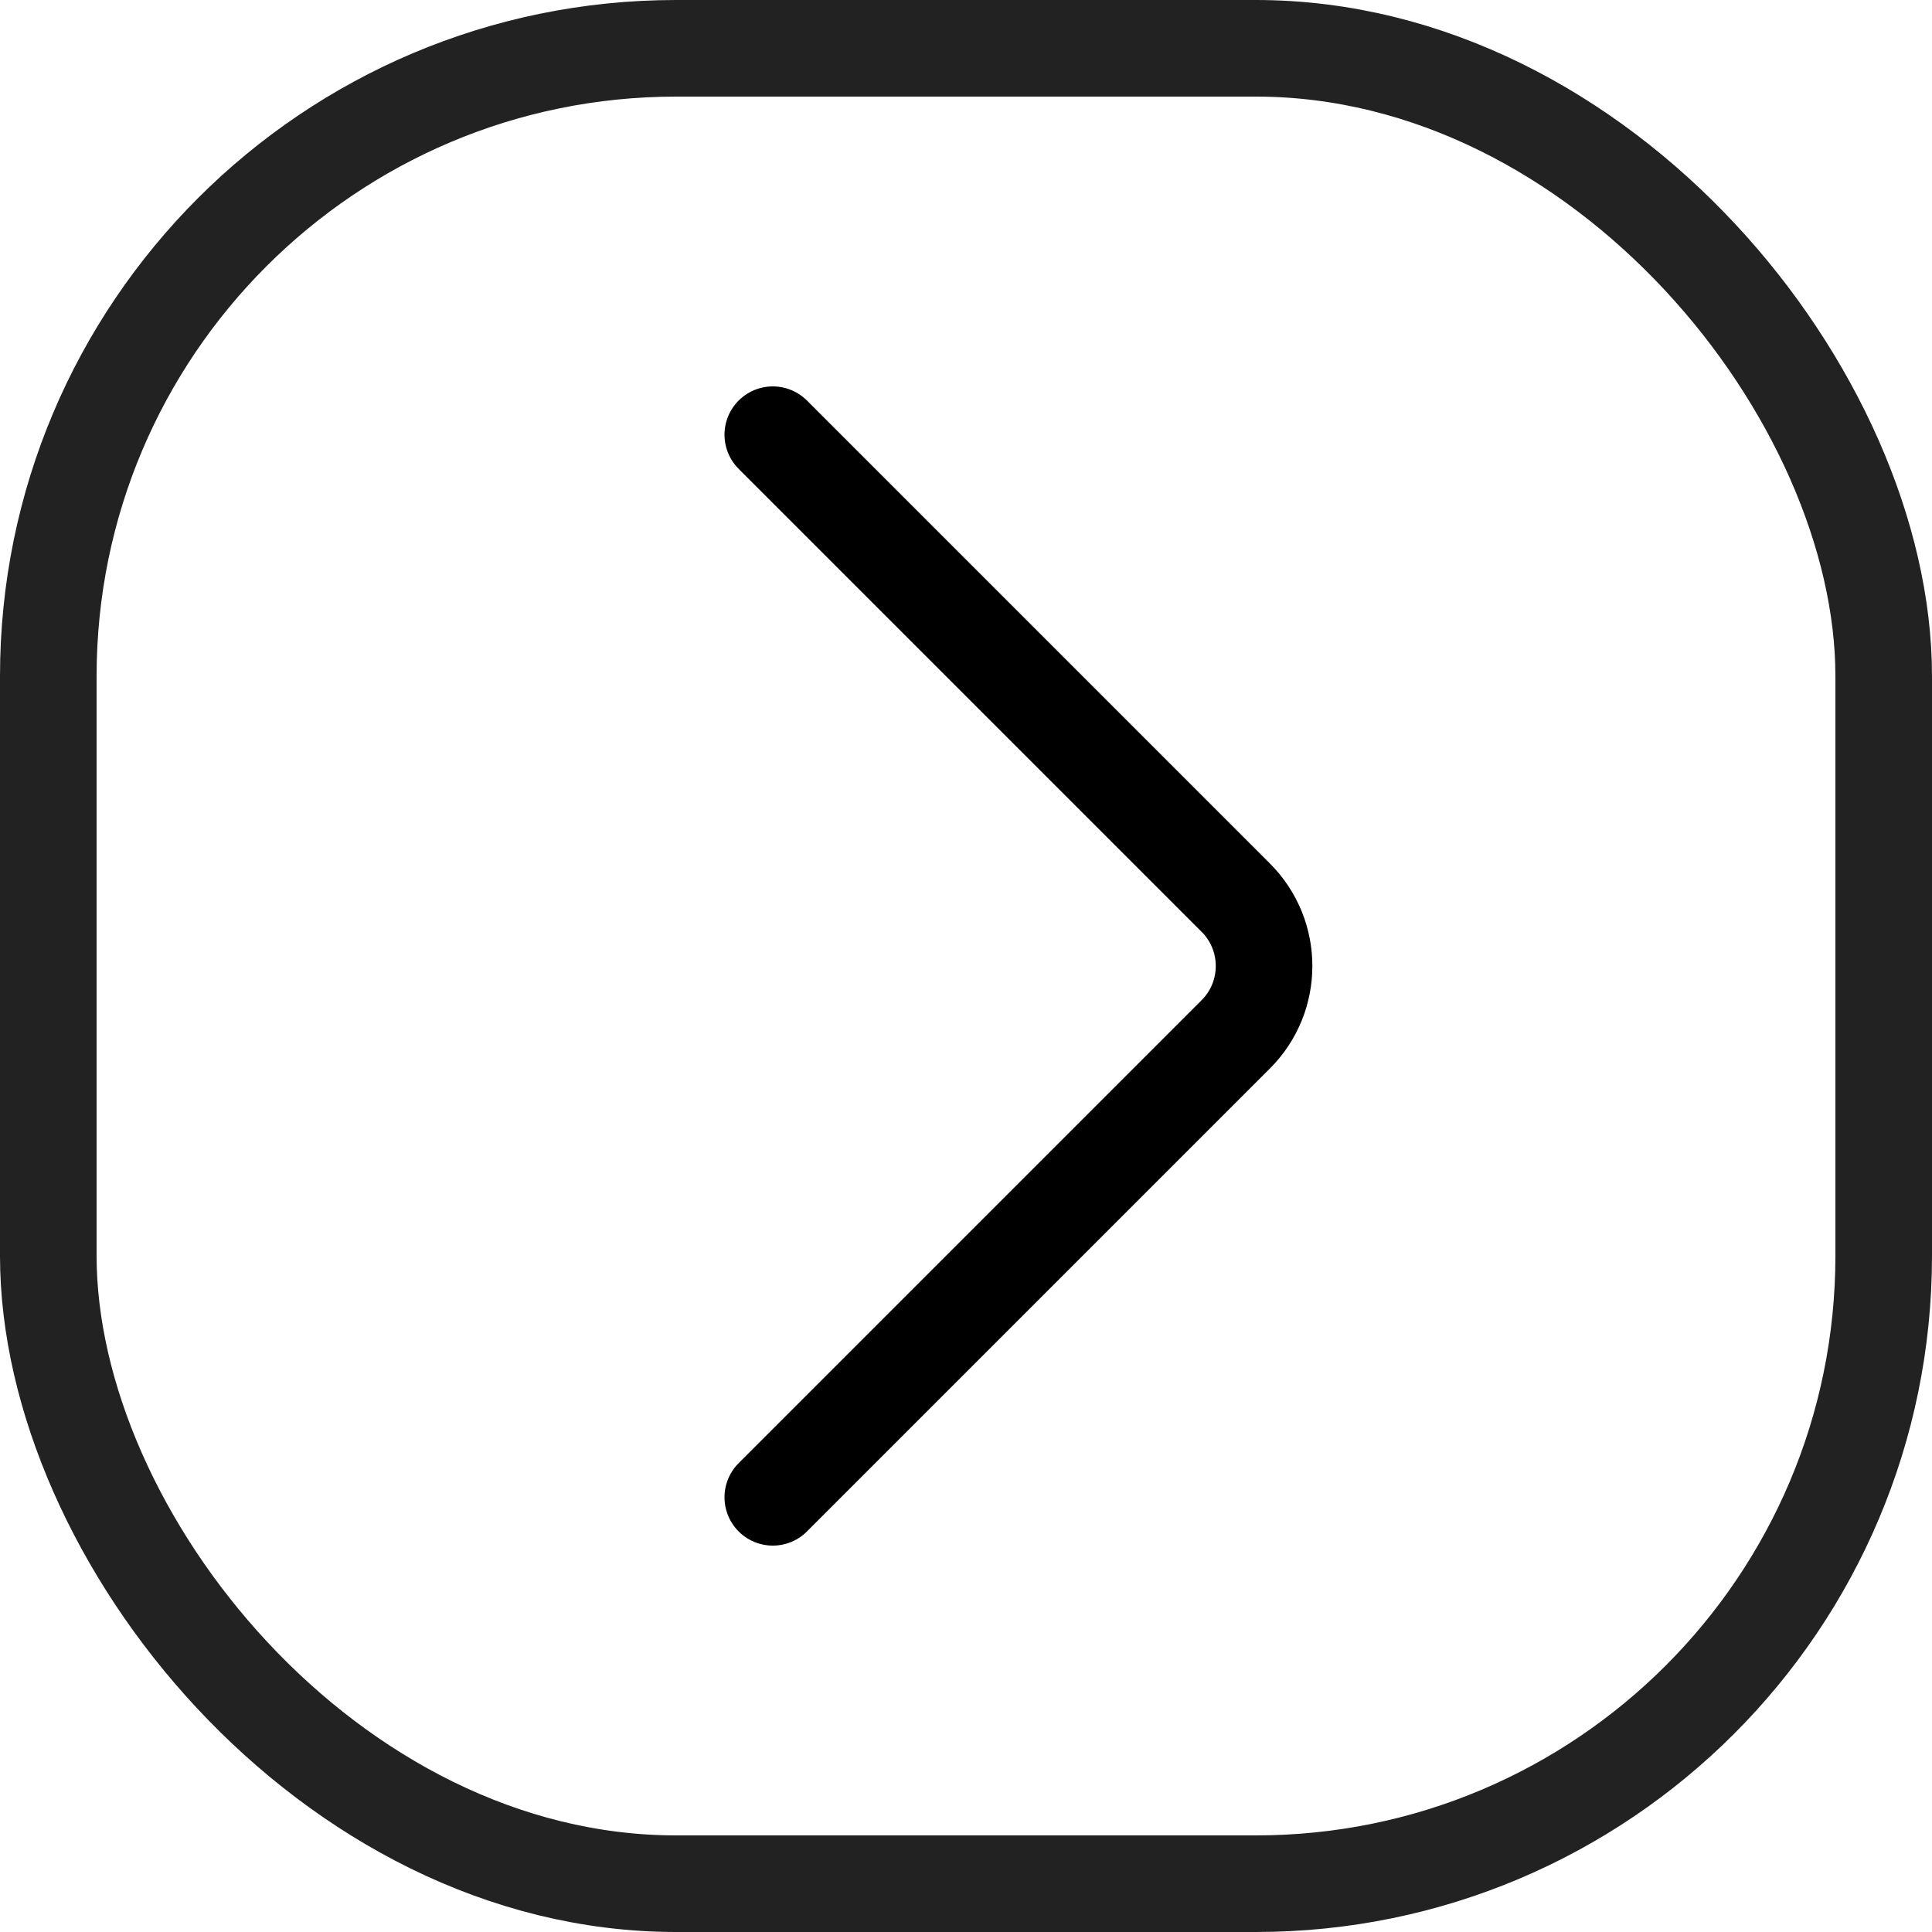 <svg width="20" height="20" viewBox="0 0 20 20" fill="none" xmlns="http://www.w3.org/2000/svg">
<path d="M8 4.5L12.793 9.293C13.183 9.683 13.183 10.317 12.793 10.707L8 15.5" stroke="black" stroke-linecap="round"/>
<rect x="0.5" y="0.5" width="19" height="19" rx="6.5" stroke="#222222"/>
</svg>
